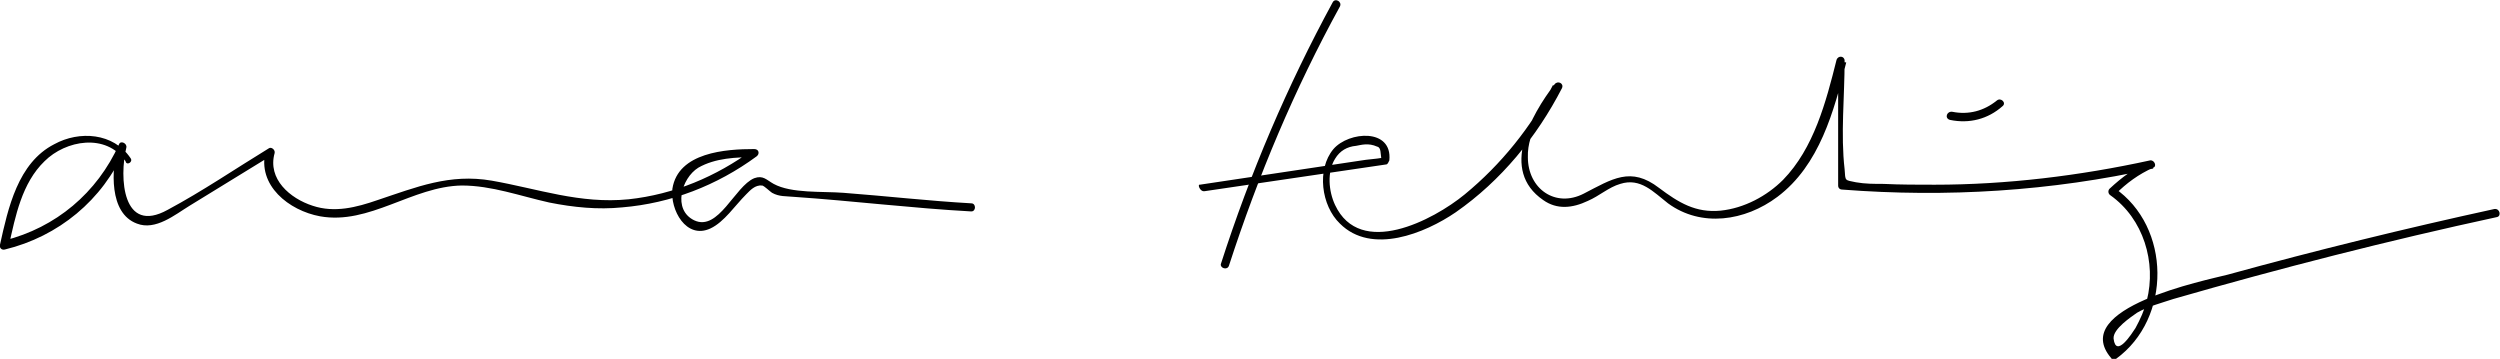 <svg xmlns="http://www.w3.org/2000/svg" width="308.6" height="44.3" viewBox="0 0 308.6 44.3">
  <path d="M240.7,14.8c2.4,0.5,4.7-0.1,6.5-1.7c0.5-0.4-0.2-1.1-0.7-0.7c-1.6,1.3-3.5,1.8-5.5,1.4C240.3,13.7,240,14.6,240.7,14.8L240.7,14.8z" />
  <path d="M148.7,23.6c7.5-1.1,15-2.2,22.4-3.3c0.2,0,0.3-0.3,0.4-0.5c0.4-4-5-3.6-6.9-1.4c-2.1,2.5-1.5,7,0.8,9.2c3.9,3.9,10.5,1.2,14.3-1.4c5.6-3.9,10-9.3,13.1-15.3c0.3-0.6-0.5-1-0.9-0.5c-2.9,3.8-6.8,10.6-1.4,14.3c1.7,1.2,3.6,1,5.5,0.1c1.4-0.6,2.6-1.7,4-2.1c2.5-0.8,4.1,1,5.9,2.4c4.1,3,9.5,2.2,13.5-0.8c5.2-3.9,7-10.6,8.5-16.6c-0.3,0-0.7-0.1-1-0.1c0,5.1,0,10.2,0,15.3c0,0.3,0.2,0.5,0.5,0.5c12.9,1,25.8,0.2,38.4-2.6c-0.1-0.3-0.3-0.6-0.4-0.9c-1.9,0.8-3.5,2-5,3.4c-0.2,0.2-0.2,0.6,0.1,0.8c4.1,2.9,5.7,8.3,4.5,13c-0.3,1.2-0.8,2.3-1.4,3.4c-0.4,0.6-2.4,3.8-2.7,1.3c-0.1-1.2,2.2-2.7,2.9-3.2c1.4-0.8,3-1.2,4.5-1.7c13.2-3.8,26.5-7.2,39.9-10.1c0.6-0.1,0.4-1.1-0.3-1c-11,2.4-22,5.1-32.9,8.1c-2.7,0.7-19.7,4.1-14.4,10.3c0.1,0.2,0.4,0.2,0.6,0.1c6.9-5,6.8-16.3-0.2-21.1c0,0.3,0.1,0.5,0.1,0.8c1.4-1.4,2.9-2.5,4.7-3.3c0.5-0.2,0.1-1-0.4-0.9c-8.7,1.9-17.7,3-26.6,3c-2.1,0-4.2,0-6.3-0.1c-1.1,0-2.3,0-3.4-0.2c-1.4-0.3-1.3-0.1-1.4-1.6c-0.5-4.3,0-9,0-13.4c0-0.6-0.8-0.7-1-0.1c-1.3,5.2-2.8,10.9-6.6,14.8c-2,2-4.8,3.5-7.7,3.8c-3.1,0.3-5.2-1-7.6-2.8c-3.5-2.7-5.8-1.1-9.3,0.7c-3.5,1.8-6.9-0.6-6.9-4.5c-0.1-3.2,2.2-6,4-8.4c-0.3-0.2-0.6-0.3-0.9-0.5c-2.7,5.2-6.4,9.8-10.9,13.5c-3.9,3.2-12.9,7.9-16,1.3c-0.8-1.7-1-4.1,0-5.7c0.6-1,1.5-1.5,2.6-1.6c0.6-0.1,1.5-0.4,2.6,0.1c0.5,0.1,0.4,0.9,0.5,1.4c-0.5,0.1-1.9,0.2-2.4,0.3c-6.7,1-13.3,2-20,3C147.8,22.7,148.1,23.7,148.7,23.6L148.7,23.6z"/>
  <path d="M151.7,32.8c3.6-11.1,8.1-21.8,13.7-32c0.3-0.6-0.6-1.1-0.9-0.5c-5.6,10.3-10.2,21.1-13.8,32.3C150.6,33.1,151.5,33.4,151.7,32.8L151.7,32.8z" />
  <path d="M16.1,19.5c-2.1-3.1-6.3-3.4-9.4-1.7C2.2,20.1,1,25.7,0,30.2c-0.1,0.4,0.2,0.7,0.6,0.6c6.6-1.6,12.1-6.1,14.8-12.4c-0.3-0.1-0.6-0.3-0.9-0.4c-0.7,2.9-1.1,8.3,2.4,9.6c2.3,0.9,4.7-1.1,6.5-2.2c3.4-2.1,6.7-4.1,10.1-6.2c-0.2-0.2-0.5-0.4-0.7-0.6c-1.1,4.3,2.9,7.4,6.7,8.1c6.1,1.1,11.4-3.7,17.5-3.8c3.7,0,7.2,1.3,10.8,2.1c3,0.6,6,0.9,9,0.6c6-0.5,11.7-2.7,16.6-6.3c0.4-0.3,0.3-0.9-0.3-0.9c-3.5,0-9.4,0.4-10.1,4.9c-0.3,2.6,1.7,6.3,4.7,4.9c1.7-0.8,3-2.8,4.4-4.2c0.5-0.5,1.1-1.2,2-1.1c0.3,0.1,0.9,0.7,1.2,0.9c0.9,0.5,1.7,0.4,2.7,0.5c7.3,0.5,14.6,1.4,21.9,1.8c0.6,0,0.6-1,0-1c-5.3-0.3-10.5-0.9-15.8-1.3c-2.6-0.2-6.4,0.1-8.6-1.1c-0.9-0.5-1.3-1.1-2.4-0.7c-2.4,1-4.4,6.6-7.4,5.2c-2.7-1.3-1.6-5.2,0.5-6.5c2.1-1.2,4.7-1.3,7-1.3c-0.1-0.3-0.2-0.6-0.3-0.9c-4.5,3.3-9.7,5.5-15.3,6.1c-6,0.6-11.2-1.3-16.9-2.3c-5.2-0.9-9.3,0.8-14.1,2.4c-2.6,0.9-5.3,1.6-8,0.7c-2.8-0.9-5.6-3.3-4.7-6.5c0.1-0.4-0.4-0.8-0.7-0.6c-4.1,2.5-8.2,5.3-12.5,7.6c-5.6,3.1-6-4-5.1-7.7c0.1-0.5-0.7-0.9-0.9-0.4c-2.7,6-7.8,10.3-14.2,11.9c0.2,0.2,0.4,0.4,0.6,0.6c0.8-3.6,1.6-7.7,4.4-10.4c2.6-2.6,7.6-3.5,10,0C15.6,20.5,16.5,20,16.1,19.5L16.1,19.5z" />
</svg>

